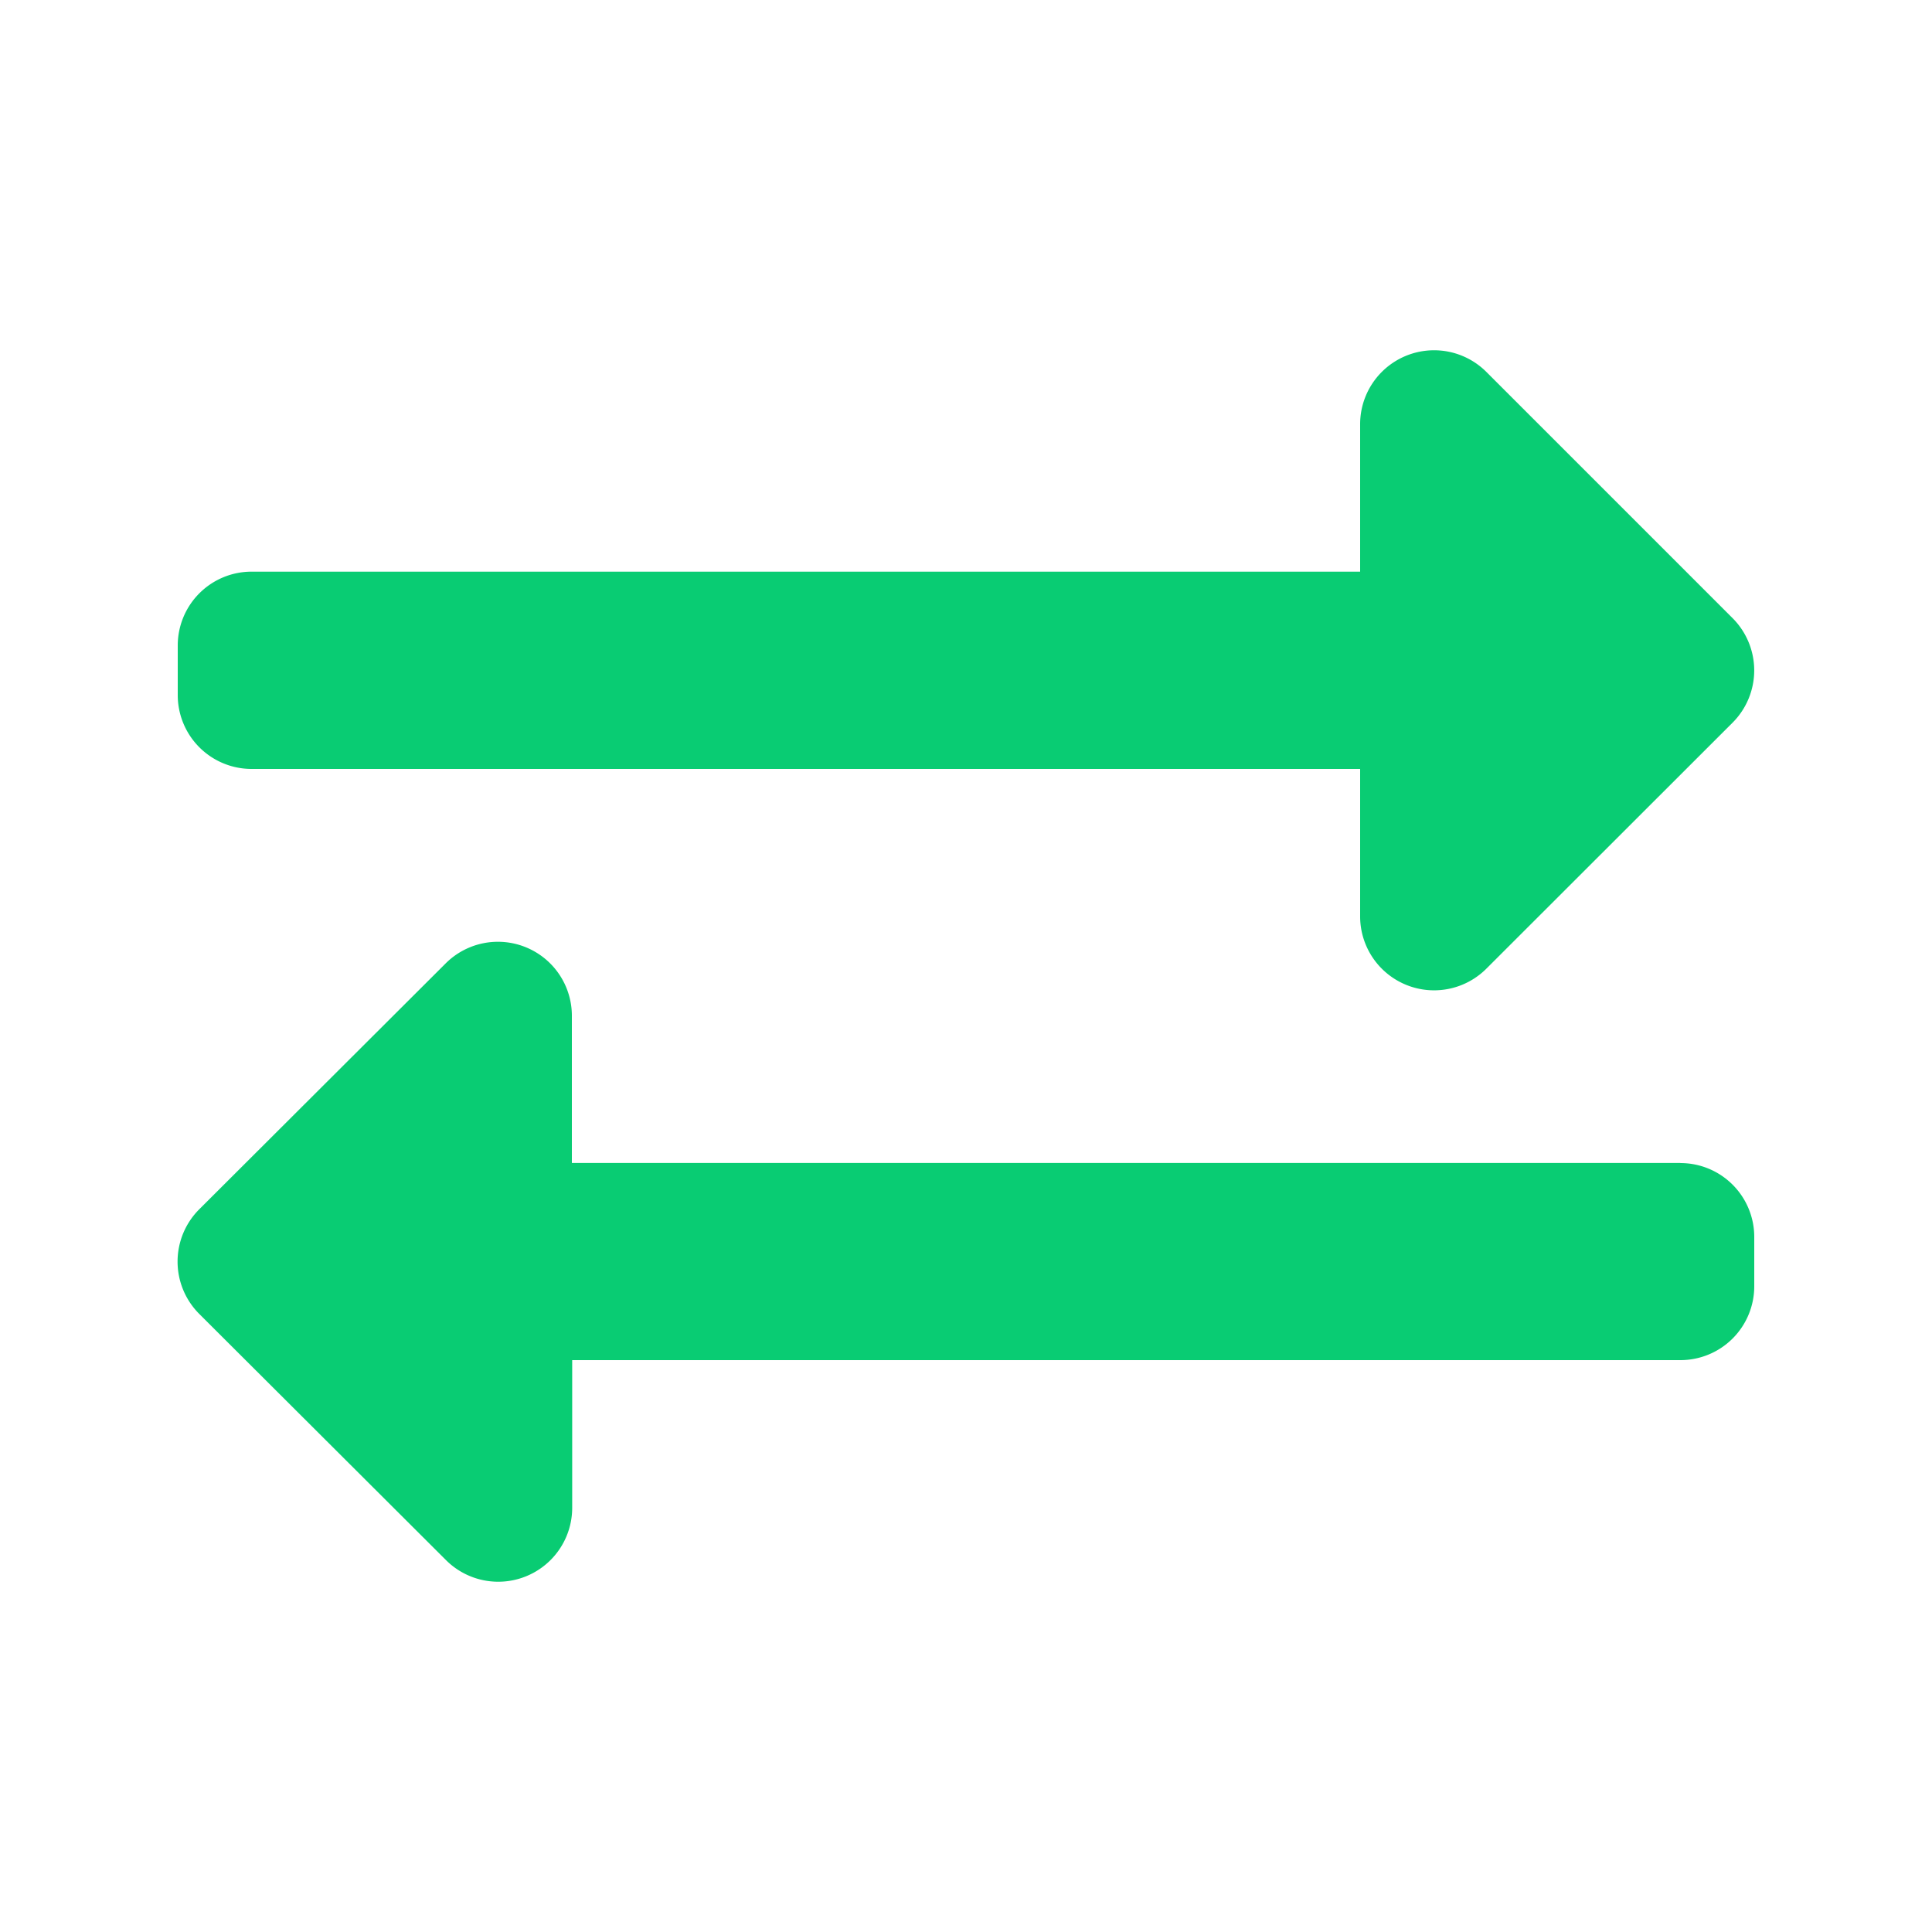 <svg xmlns="http://www.w3.org/2000/svg" width="18" height="18" viewBox="0 0 18 18"><defs><style>.a{fill:none;}.b{fill:#09cc73;}</style></defs><g transform="translate(-627 -213)"><rect class="a" width="18" height="18" transform="translate(627 213)"/><path class="b" d="M0,7.149V6.69A.688.688,0,0,1,.688,6H11.016V4.625a.689.689,0,0,1,1.175-.487l2.295,2.295a.689.689,0,0,1,0,.974L12.191,9.7a.689.689,0,0,1-1.175-.487V7.838H.688A.688.688,0,0,1,0,7.149Zm14,4.36H3.672V10.133A.689.689,0,0,0,2.5,9.646L.2,11.941a.689.689,0,0,0,0,.974L2.5,15.21a.689.689,0,0,0,1.175-.487V13.346H14a.688.688,0,0,0,.688-.688V12.2A.688.688,0,0,0,14,11.51Z" transform="translate(628.656 212.326)"/></g></svg>
